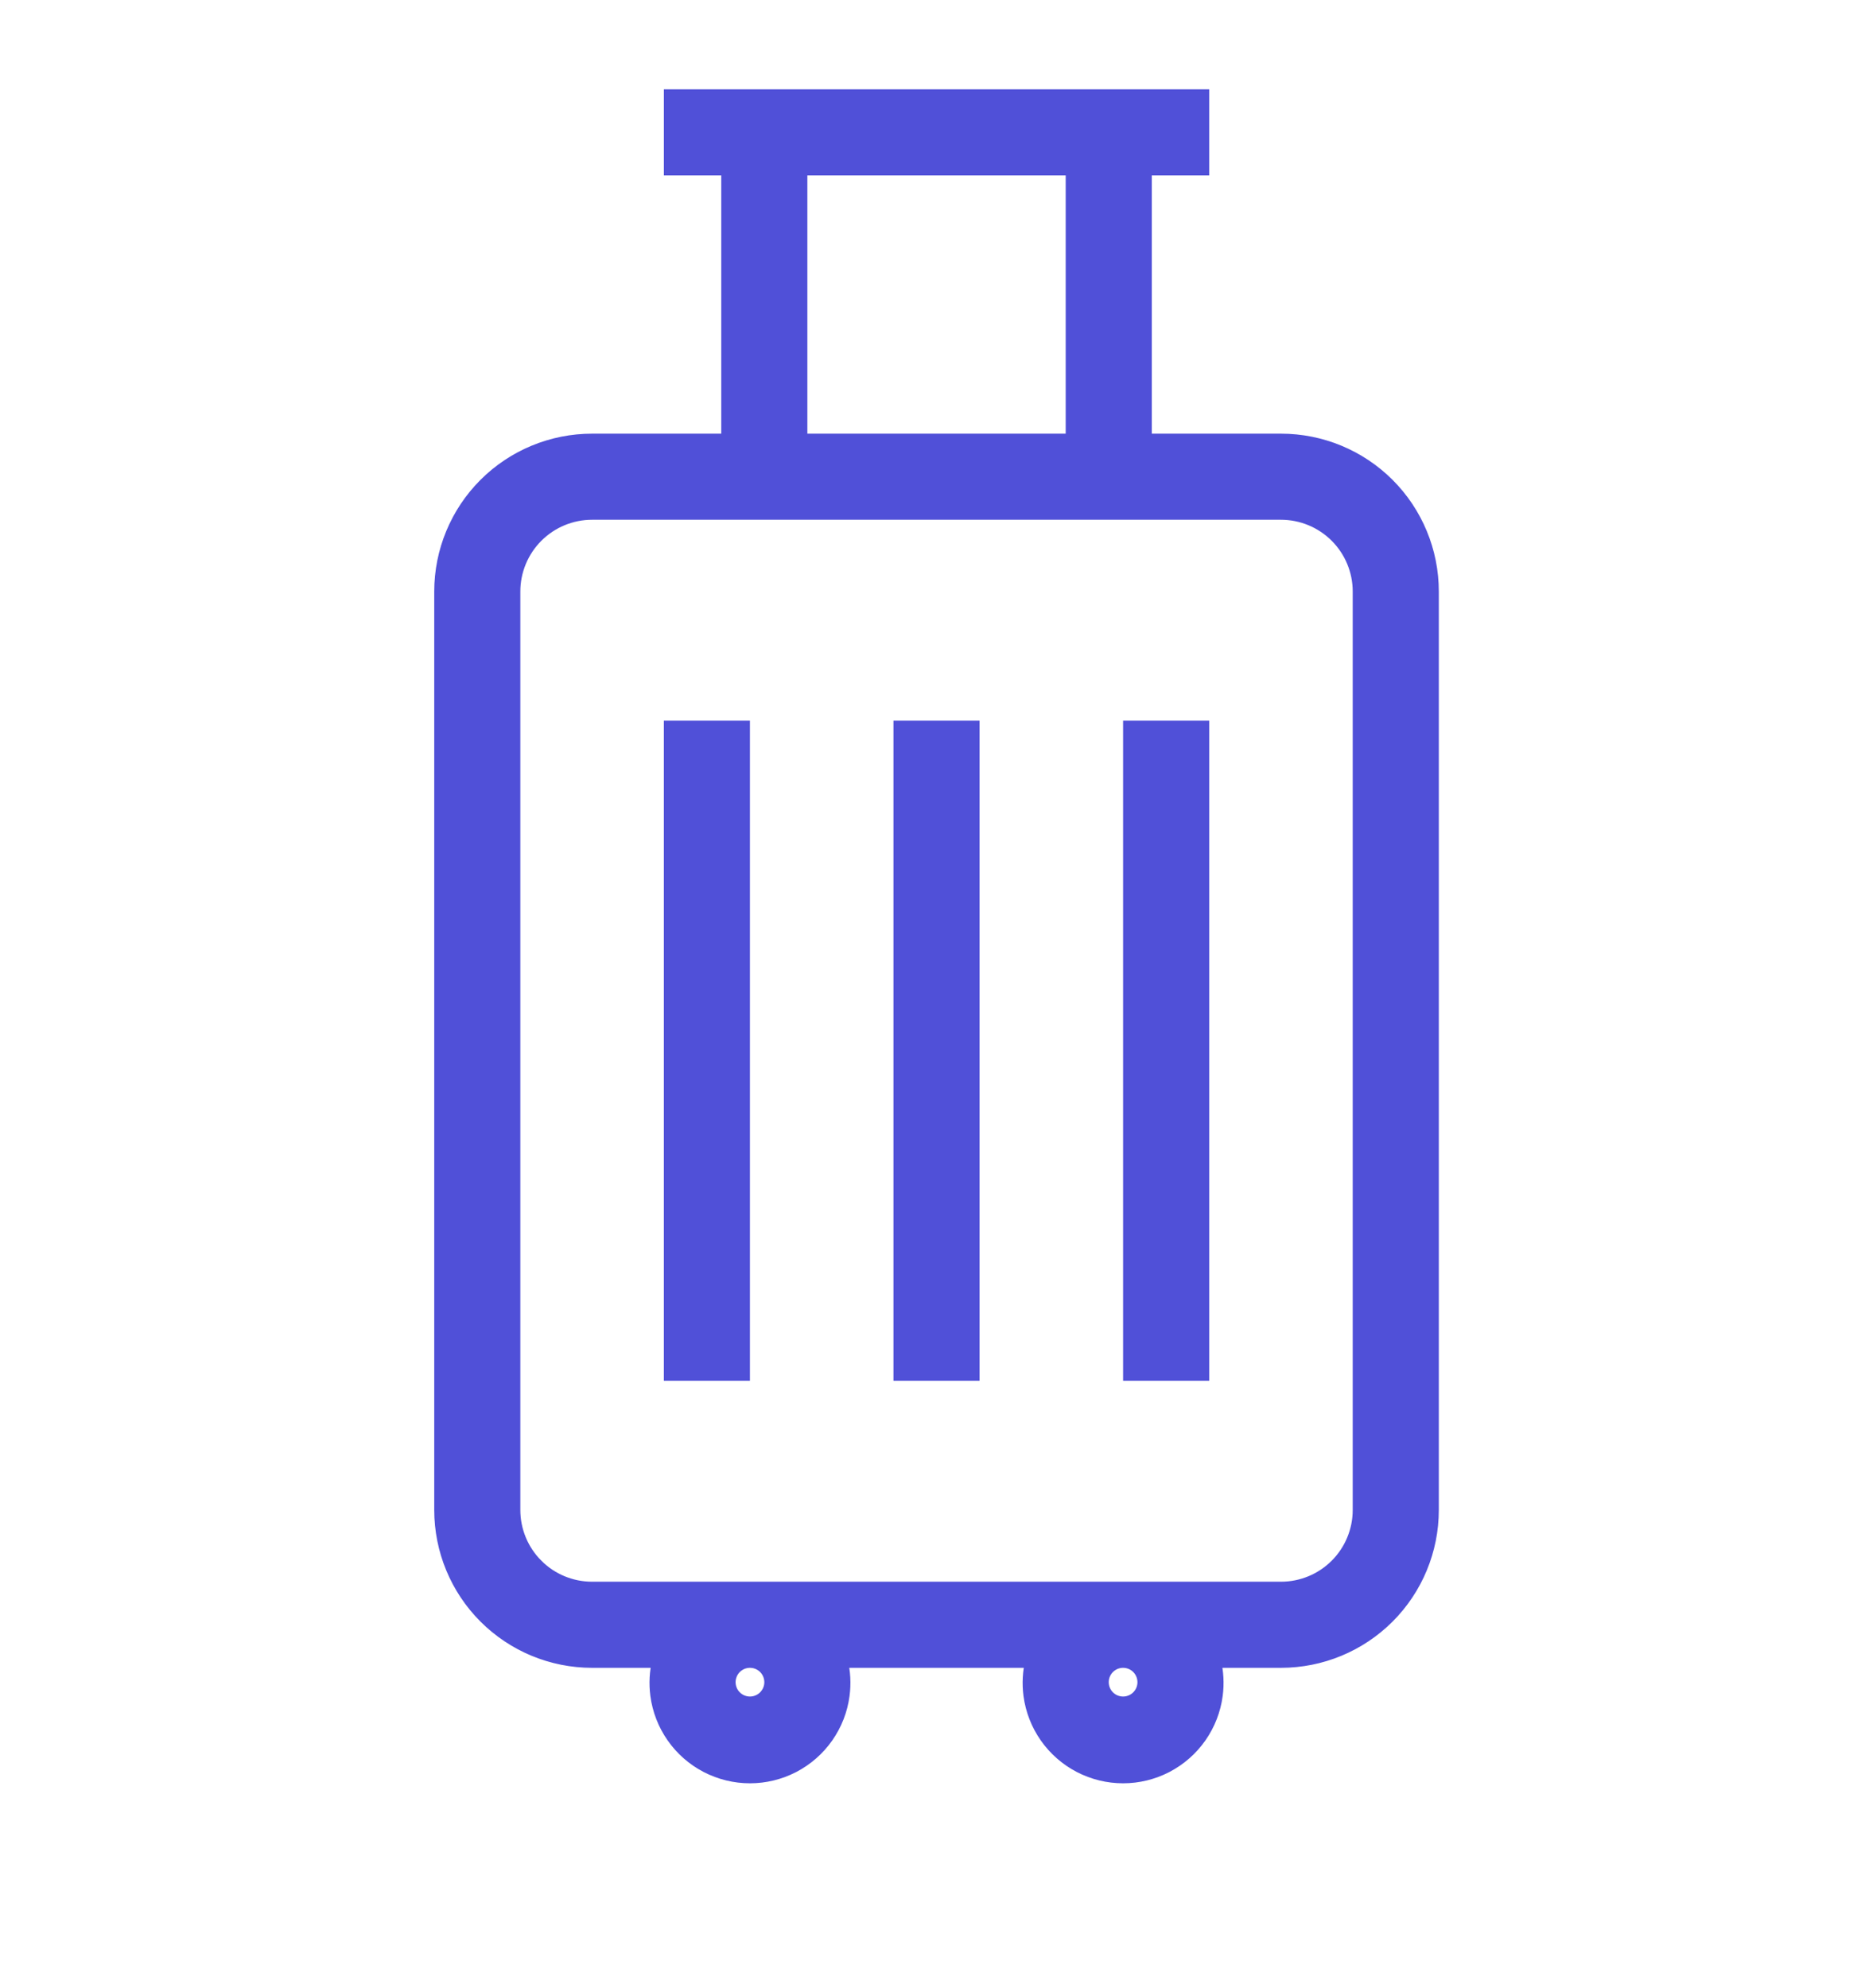 <svg width="91" height="97" viewBox="0 0 91 97" fill="none" xmlns="http://www.w3.org/2000/svg">
<g clip-path="url(#clip0_485_1582)">
<path d="M33.092 8.206H35.543V21.511H28.89C26.94 21.511 25.07 22.285 23.691 23.664C22.312 25.043 21.538 26.913 21.538 28.863V73.68C21.538 75.63 22.312 77.5 23.691 78.879C25.07 80.258 26.94 81.033 28.89 81.033H32.172C32.038 81.581 32.006 82.151 32.081 82.713C32.177 83.438 32.446 84.129 32.866 84.728C33.285 85.327 33.843 85.816 34.492 86.154C35.141 86.491 35.862 86.668 36.593 86.668C37.325 86.668 38.045 86.491 38.694 86.154C39.343 85.816 39.901 85.327 40.32 84.728C40.74 84.129 41.01 83.438 41.105 82.713C41.18 82.151 41.148 81.581 41.014 81.033H50.379C50.245 81.581 50.213 82.151 50.287 82.713C50.383 83.438 50.653 84.129 51.072 84.728C51.492 85.327 52.05 85.816 52.699 86.154C53.348 86.491 54.068 86.668 54.8 86.668C55.531 86.668 56.252 86.491 56.901 86.154C57.549 85.816 58.107 85.327 58.527 84.728C58.947 84.129 59.216 83.438 59.312 82.713C59.386 82.151 59.355 81.581 59.221 81.033H62.503C64.453 81.033 66.323 80.258 67.702 78.879C69.081 77.5 69.855 75.63 69.855 73.68V28.863C69.855 26.913 69.081 25.043 67.702 23.664C66.323 22.285 64.453 21.511 62.503 21.511H55.85V8.206H58.301H58.651V7.856V5.055V4.705H58.301H33.092H32.742V5.055V7.856V8.206H33.092ZM37.467 82.666L37.748 82.855L37.467 82.666C37.351 82.839 37.187 82.974 36.995 83.053C36.803 83.133 36.592 83.154 36.388 83.113C36.184 83.073 35.997 82.973 35.85 82.826L35.603 83.073L35.85 82.826C35.703 82.679 35.603 82.492 35.563 82.288C35.522 82.084 35.543 81.873 35.623 81.681C35.702 81.489 35.837 81.325 36.01 81.21C36.182 81.094 36.385 81.033 36.593 81.033C36.872 81.033 37.139 81.143 37.336 81.34C37.533 81.537 37.644 81.804 37.644 82.083C37.644 82.291 37.582 82.494 37.467 82.666ZM26.167 76.403L25.923 76.647L26.167 76.403C25.445 75.681 25.039 74.701 25.039 73.68V28.863C25.039 27.842 25.445 26.862 26.167 26.14C26.889 25.418 27.869 25.012 28.89 25.012H62.503C63.524 25.012 64.504 25.418 65.226 26.14C65.948 26.862 66.354 27.842 66.354 28.863V73.68C66.354 74.701 65.948 75.681 65.226 76.403C64.504 77.126 63.524 77.531 62.503 77.531H28.89C27.869 77.531 26.889 77.126 26.167 76.403ZM55.85 82.083C55.85 82.291 55.789 82.494 55.673 82.666C55.558 82.839 55.394 82.974 55.202 83.053C55.01 83.133 54.799 83.154 54.595 83.113C54.391 83.073 54.204 82.973 54.057 82.826C53.91 82.679 53.81 82.492 53.77 82.288C53.729 82.084 53.75 81.873 53.829 81.681C53.909 81.489 54.044 81.325 54.216 81.21C54.389 81.094 54.592 81.033 54.8 81.033C55.078 81.033 55.346 81.143 55.542 81.34C55.739 81.537 55.85 81.804 55.85 82.083ZM39.044 8.206H52.349V21.511H39.044V8.206Z" fill="#5050D8" stroke="#5050D8" stroke-width="0.7"/>
<path d="M36.242 35.866V35.516H35.892H33.091H32.741V35.866V66.677V67.028H33.091H35.892H36.242V66.677V35.866Z" fill="#5050D8" stroke="#5050D8" stroke-width="0.7"/>
<path d="M58.651 35.866V35.516H58.301H55.5H55.15V35.866V66.677V67.028H55.5H58.301H58.651V66.677V35.866Z" fill="#5050D8" stroke="#5050D8" stroke-width="0.7"/>
<path d="M47.447 35.866V35.516H47.096H44.295H43.945V35.866V66.677V67.028H44.295H47.096H47.447V66.677V35.866Z" fill="#5050D8" stroke="#5050D8" stroke-width="0.7"/>
</g>
<defs>
<clipPath id="clip0_485_1582">
<rect width="89.633" height="95.235" fill="white" transform="translate(0.879 0.854)"/>
</clipPath>
</defs>
</svg>
